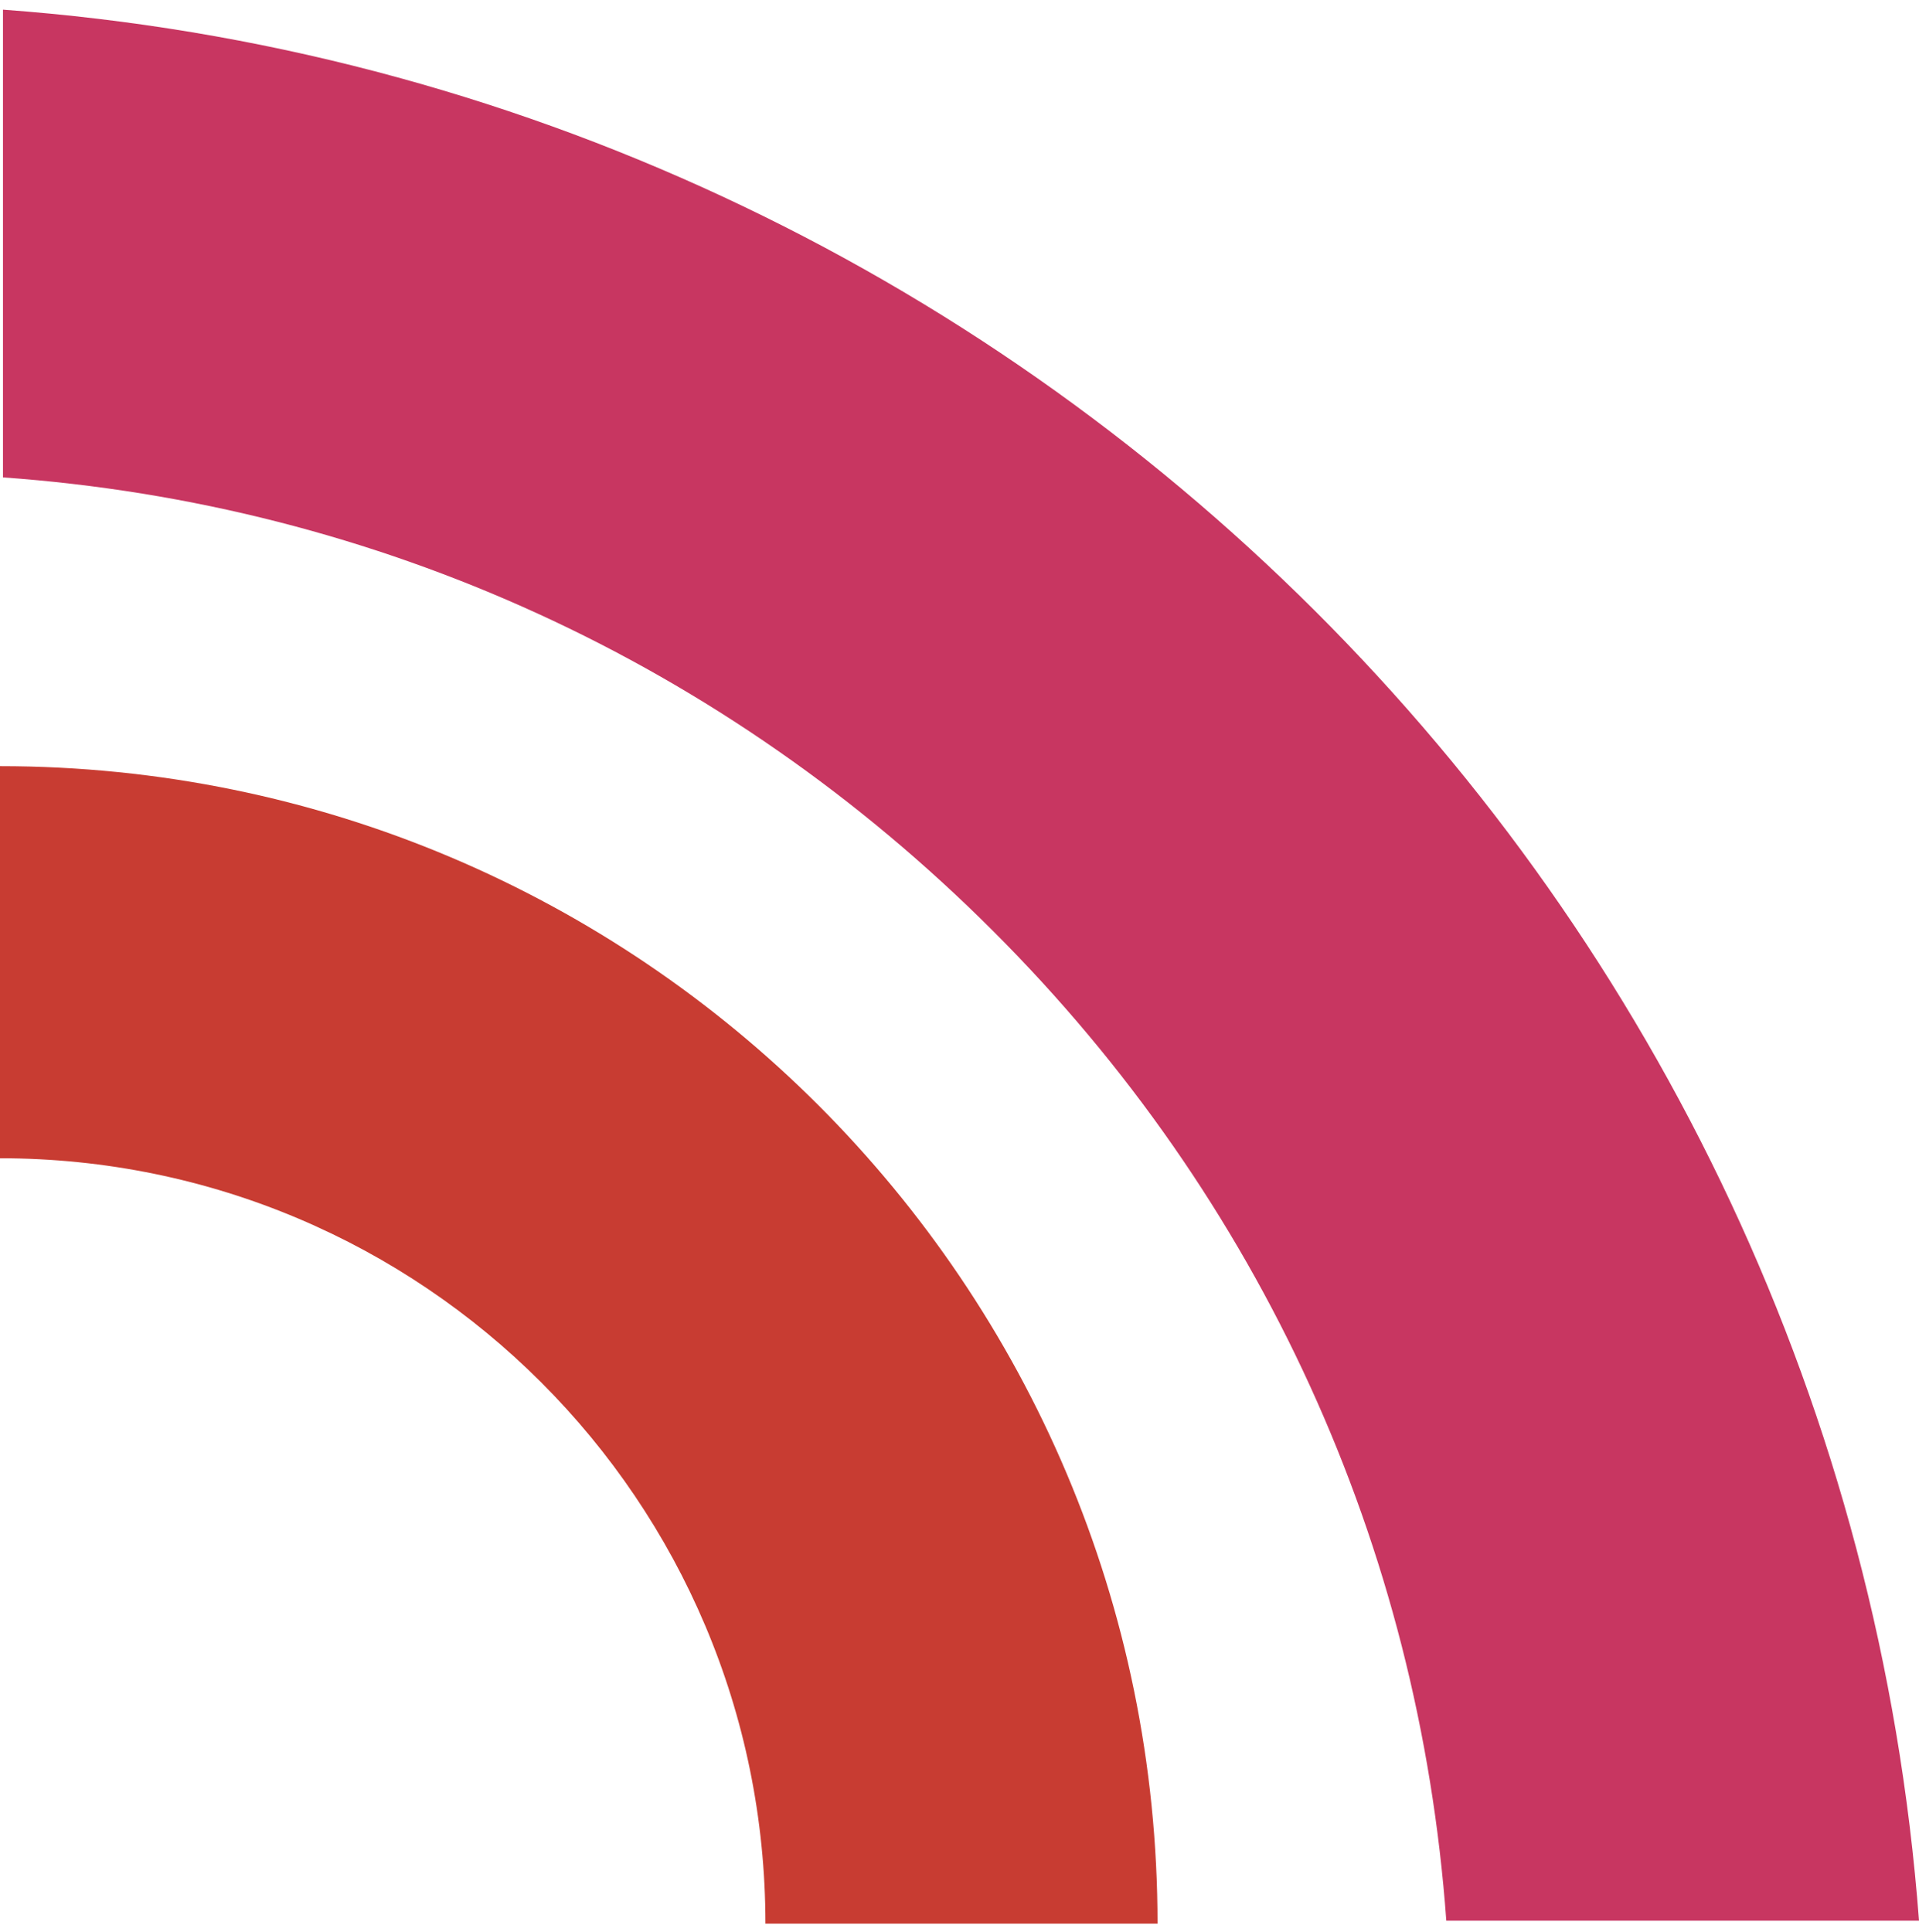 <svg width="146" height="147" viewBox="0 0 146 147" fill="none" xmlns="http://www.w3.org/2000/svg">
<path fill-rule="evenodd" clip-rule="evenodd" d="M-1.52588e-05 58.292V88.124C32.164 88.124 58.234 114.194 58.234 146.358H88.067C88.067 97.754 48.642 58.292 -1.52588e-05 58.292Z" fill="#C83C32"/>
<path fill-rule="evenodd" clip-rule="evenodd" d="M110.036 146.133H146C140.131 68.524 77.872 6.415 0.226 0.735V36.322C28.703 38.354 55.15 50.429 75.539 70.819C95.929 91.171 107.967 117.655 110.036 146.133Z" fill="#C83661"/>
</svg>
